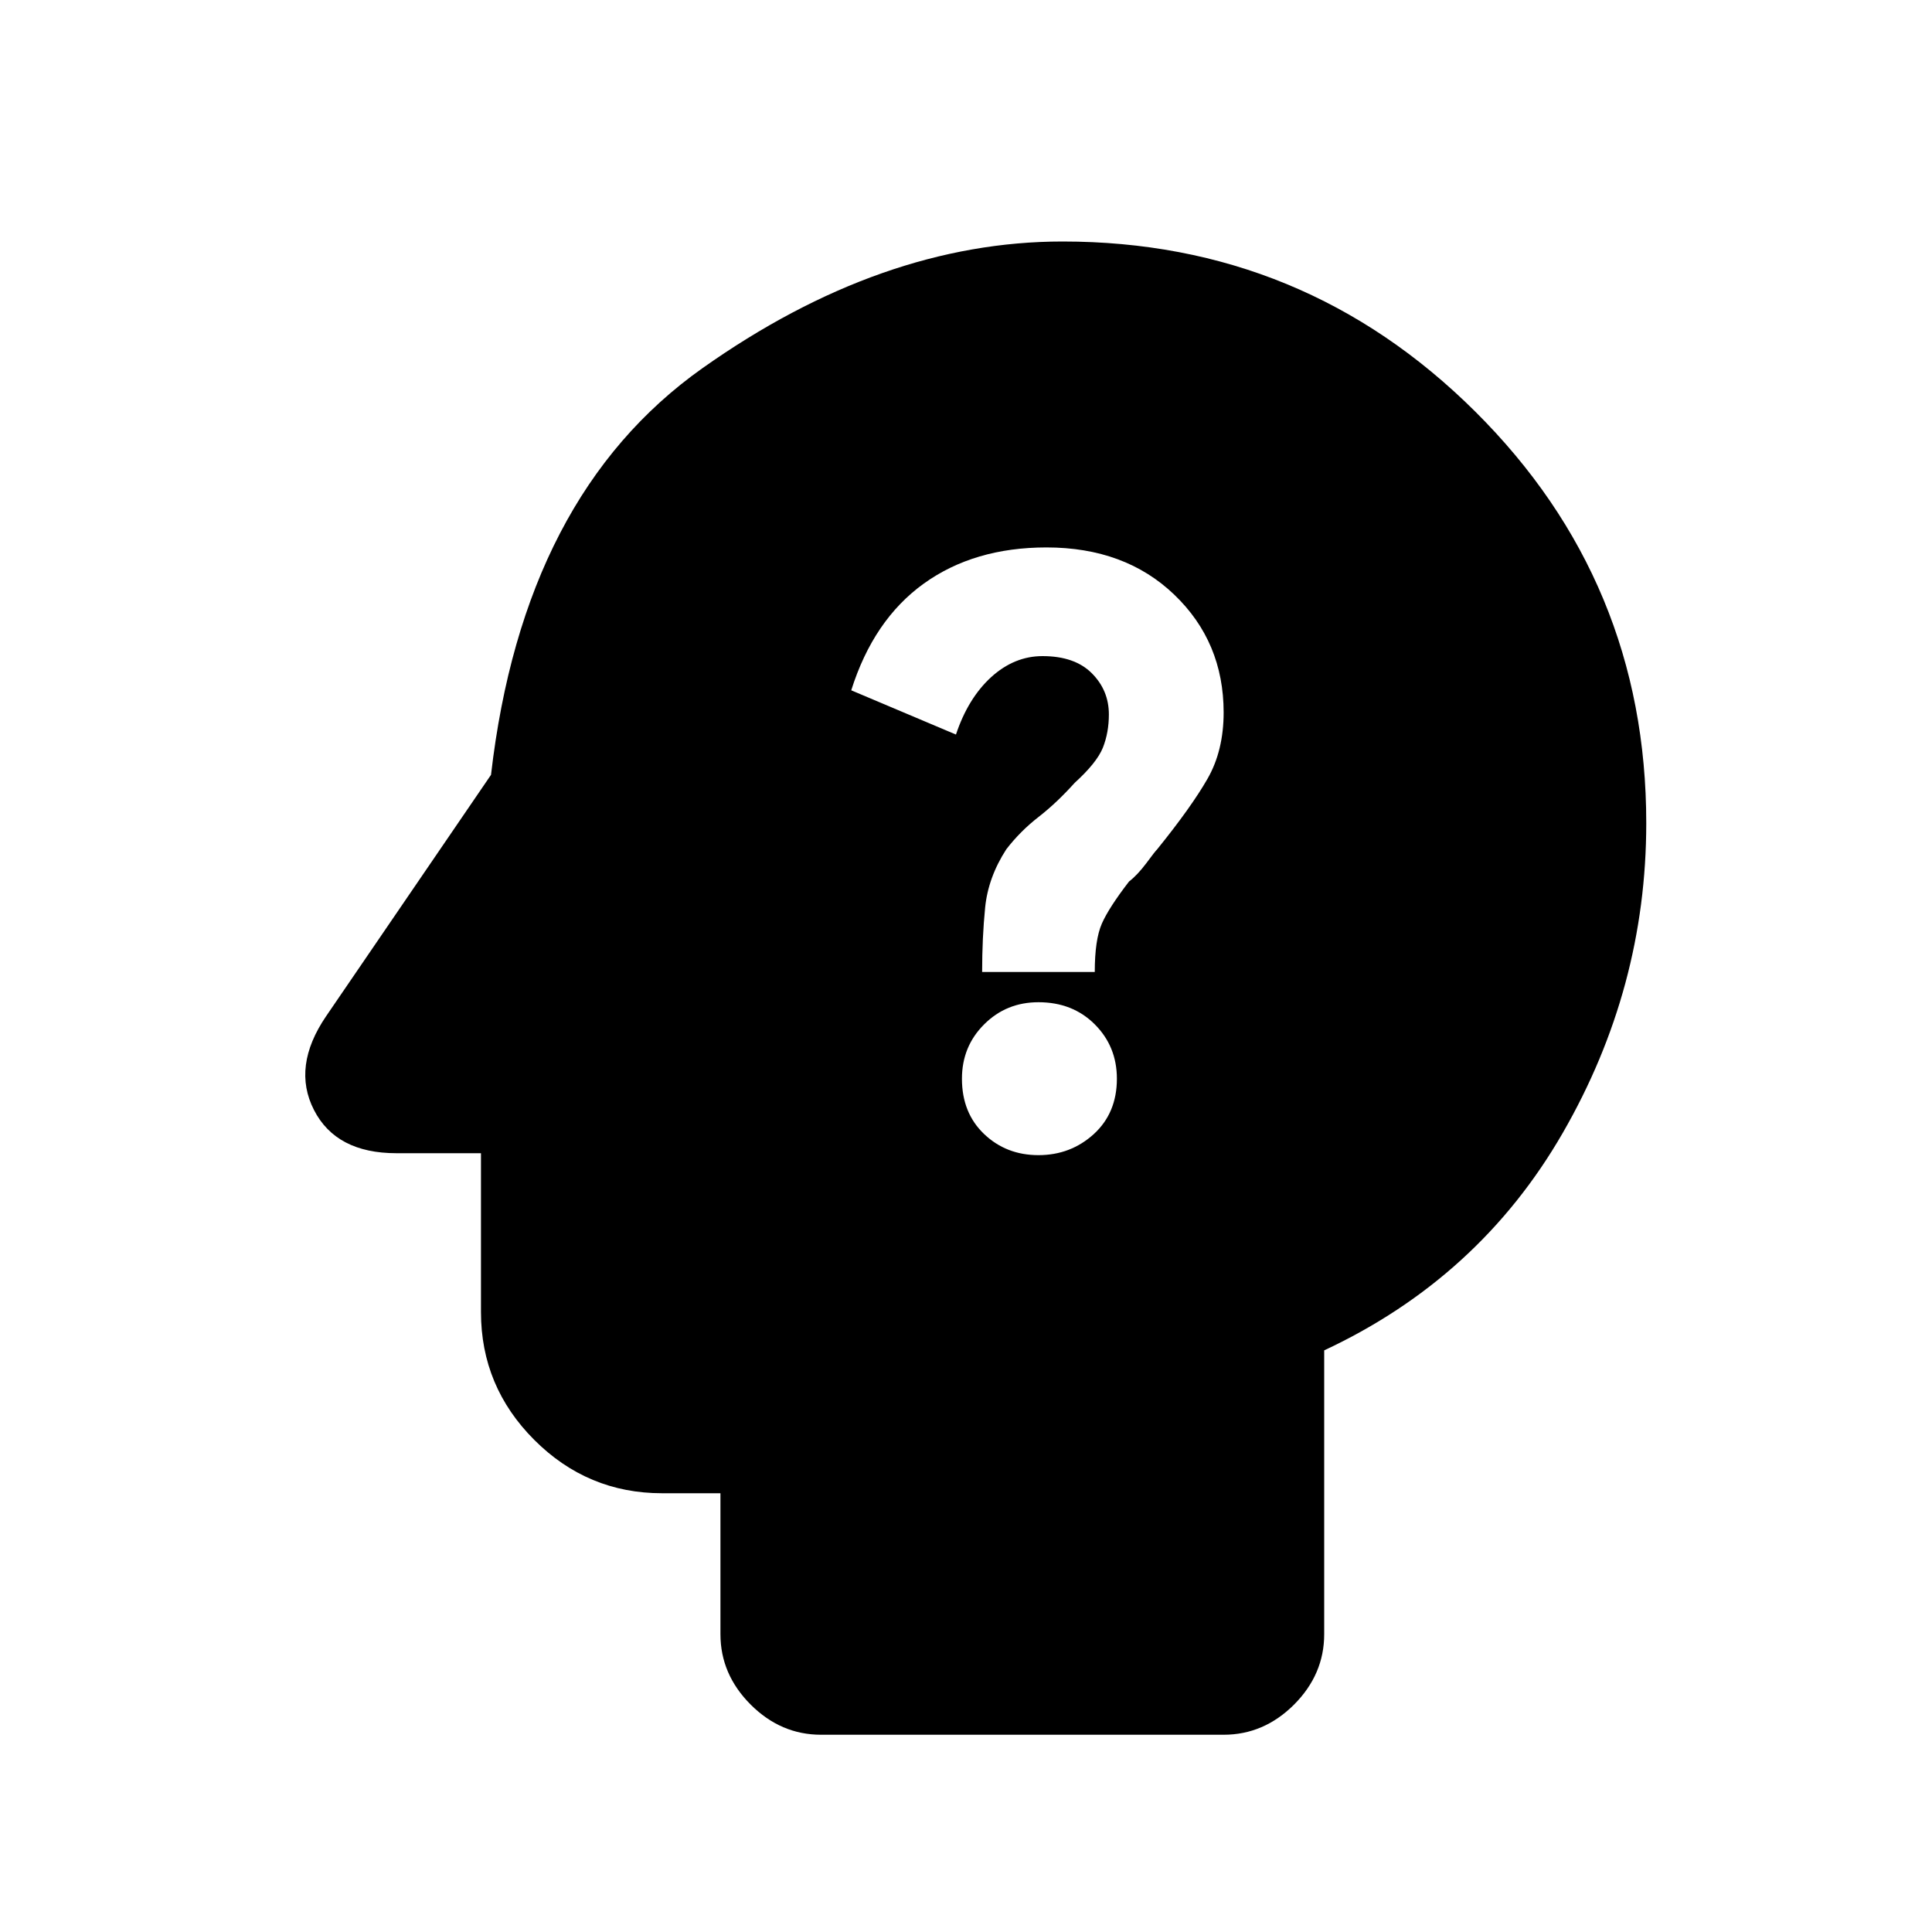 <svg xmlns="http://www.w3.org/2000/svg" height="20" width="20"><path d="M10.75 11.958q.333 0 .573-.218.239-.219.239-.573 0-.334-.229-.563-.229-.229-.583-.229-.333 0-.562.229-.23.229-.23.563 0 .354.23.573.229.218.562.218Zm-.583-1.896h1.166q0-.333.073-.5.073-.166.282-.437.083-.063.177-.187.093-.126.114-.146.354-.438.521-.73.167-.291.167-.687 0-.729-.511-1.219-.51-.489-1.323-.489-.75 0-1.271.375-.52.375-.75 1.104l1.084.458q.125-.375.364-.594.24-.218.532-.218.333 0 .51.177t.177.427q0 .187-.062.344-.063.156-.292.364-.187.208-.375.354t-.333.334q-.188.291-.219.604-.031.312-.031.666ZM8.5 17.958q-.417 0-.729-.312-.313-.313-.313-.729v-1.459h-.604q-.771 0-1.323-.552-.552-.552-.552-1.323v-1.645h-.875q-.625 0-.854-.448-.229-.448.125-.969l1.708-2.5q.334-2.896 2.188-4.209Q9.125 2.5 11 2.5q2.5 0 4.271 1.76 1.771 1.761 1.771 4.261 0 1.708-.865 3.208-.865 1.5-2.469 2.25v2.938q0 .416-.312.729-.313.312-.729.312Z"/></svg>